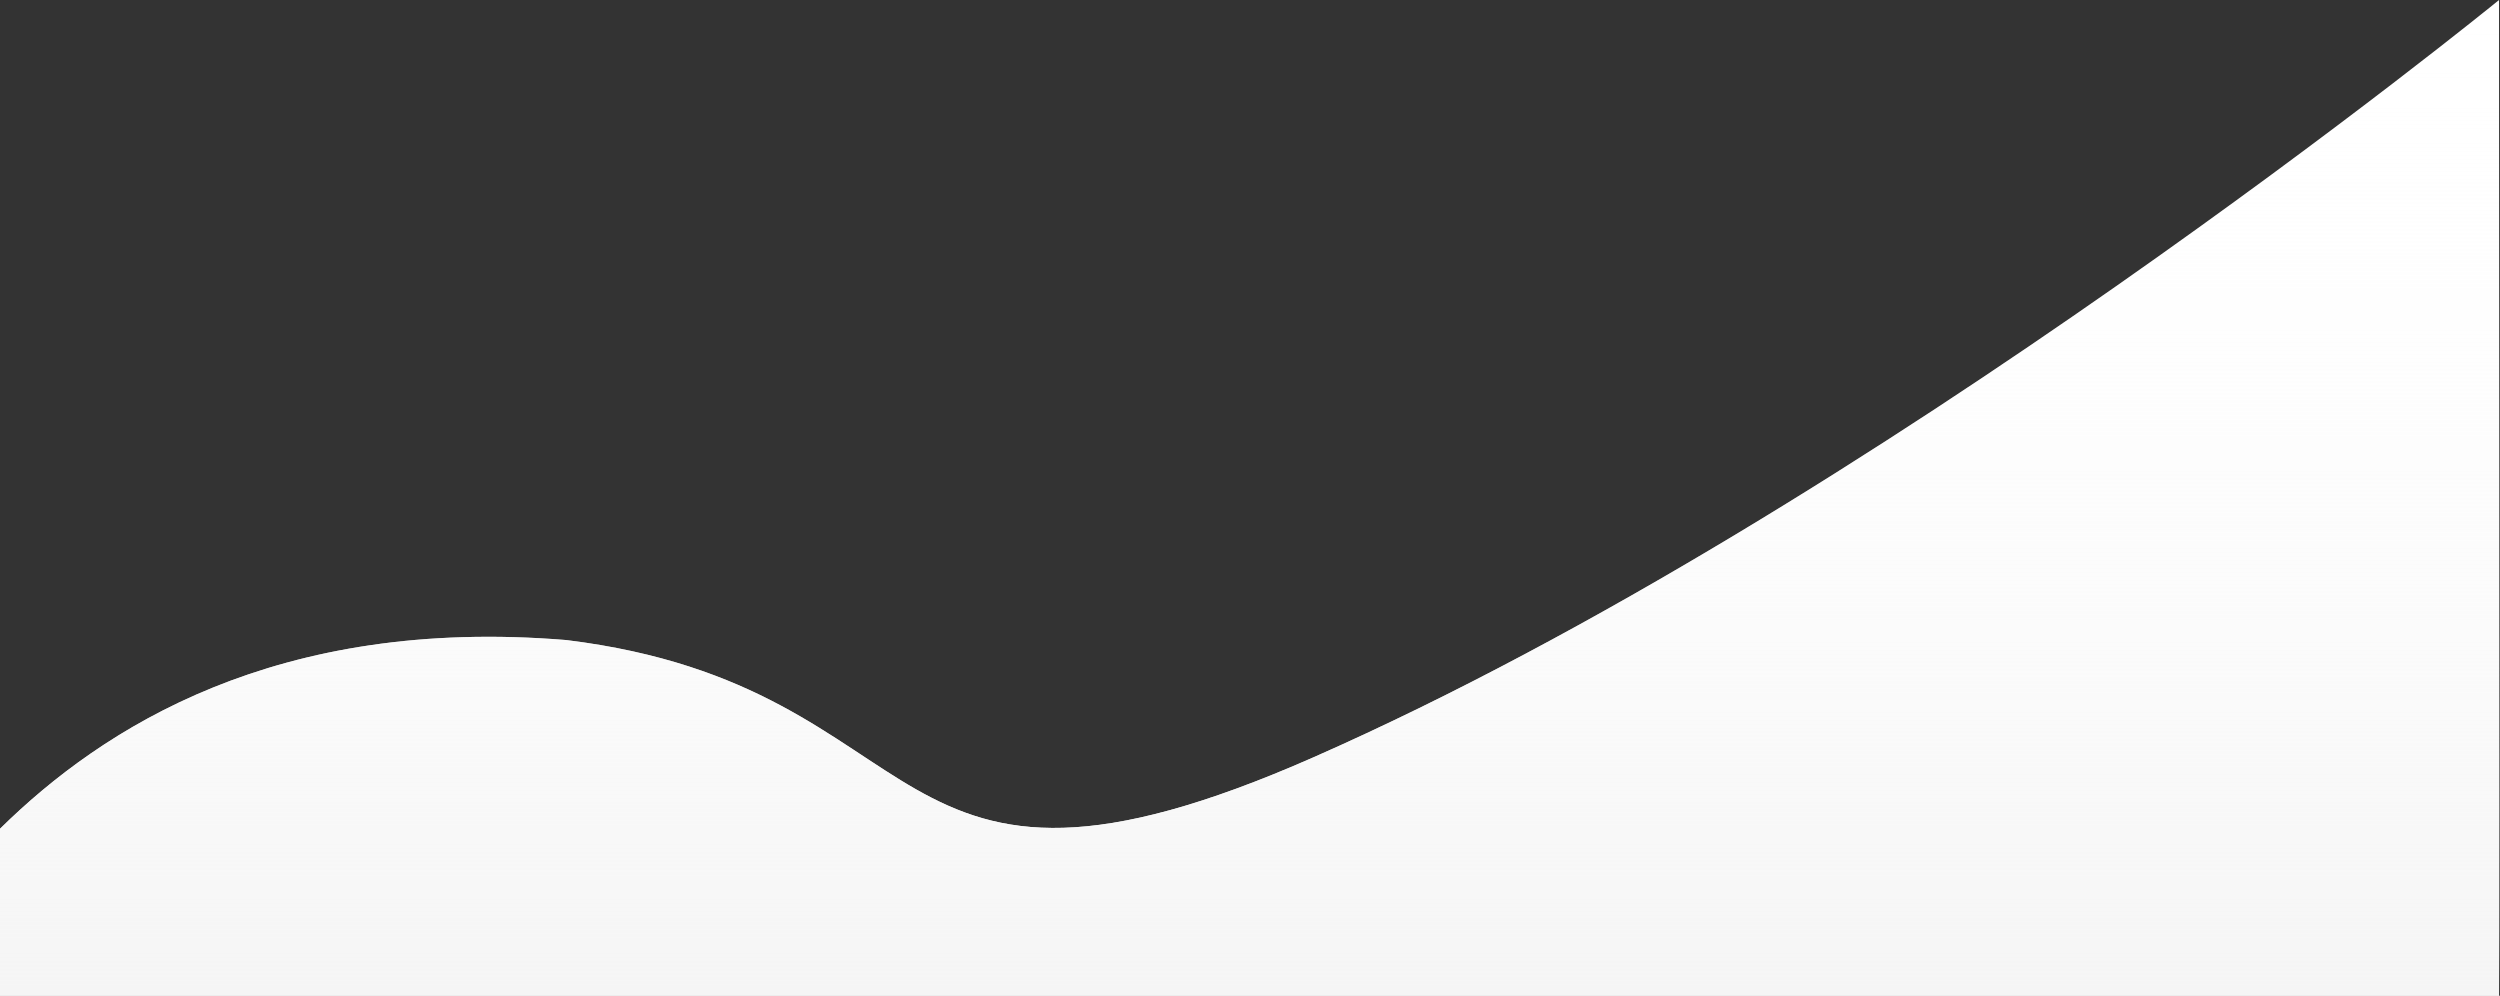 <svg xmlns="http://www.w3.org/2000/svg" width="2561" height="1020"><rect width="100%" height="100%" fill="#333333" stroke="none"/><defs><linearGradient id="a" x1="0%" x2="0%" y1="100%" y2="0%"><stop offset="0%" stop-color="#f5f5f5"/><stop offset="100%" stop-color="#fff" stop-opacity="0"/></linearGradient></defs><path fill="#fff" fill-rule="evenodd" d="M0 849c105.63-104.02 283.65-217.76 580.22-193.32 388.2 47.8 311.8 319.96 765.56 120C1919.36 522.87 2560 0 2560 0s.5 944.56 0 1020H0V849z"/><path fill="url(#a)" d="M0 849c105.63-104.02 283.65-217.76 580.22-193.32 388.2 47.8 311.8 319.96 765.56 120C1919.36 522.87 2560 0 2560 0s.5 944.56 0 1020H0V849z"/></svg>
